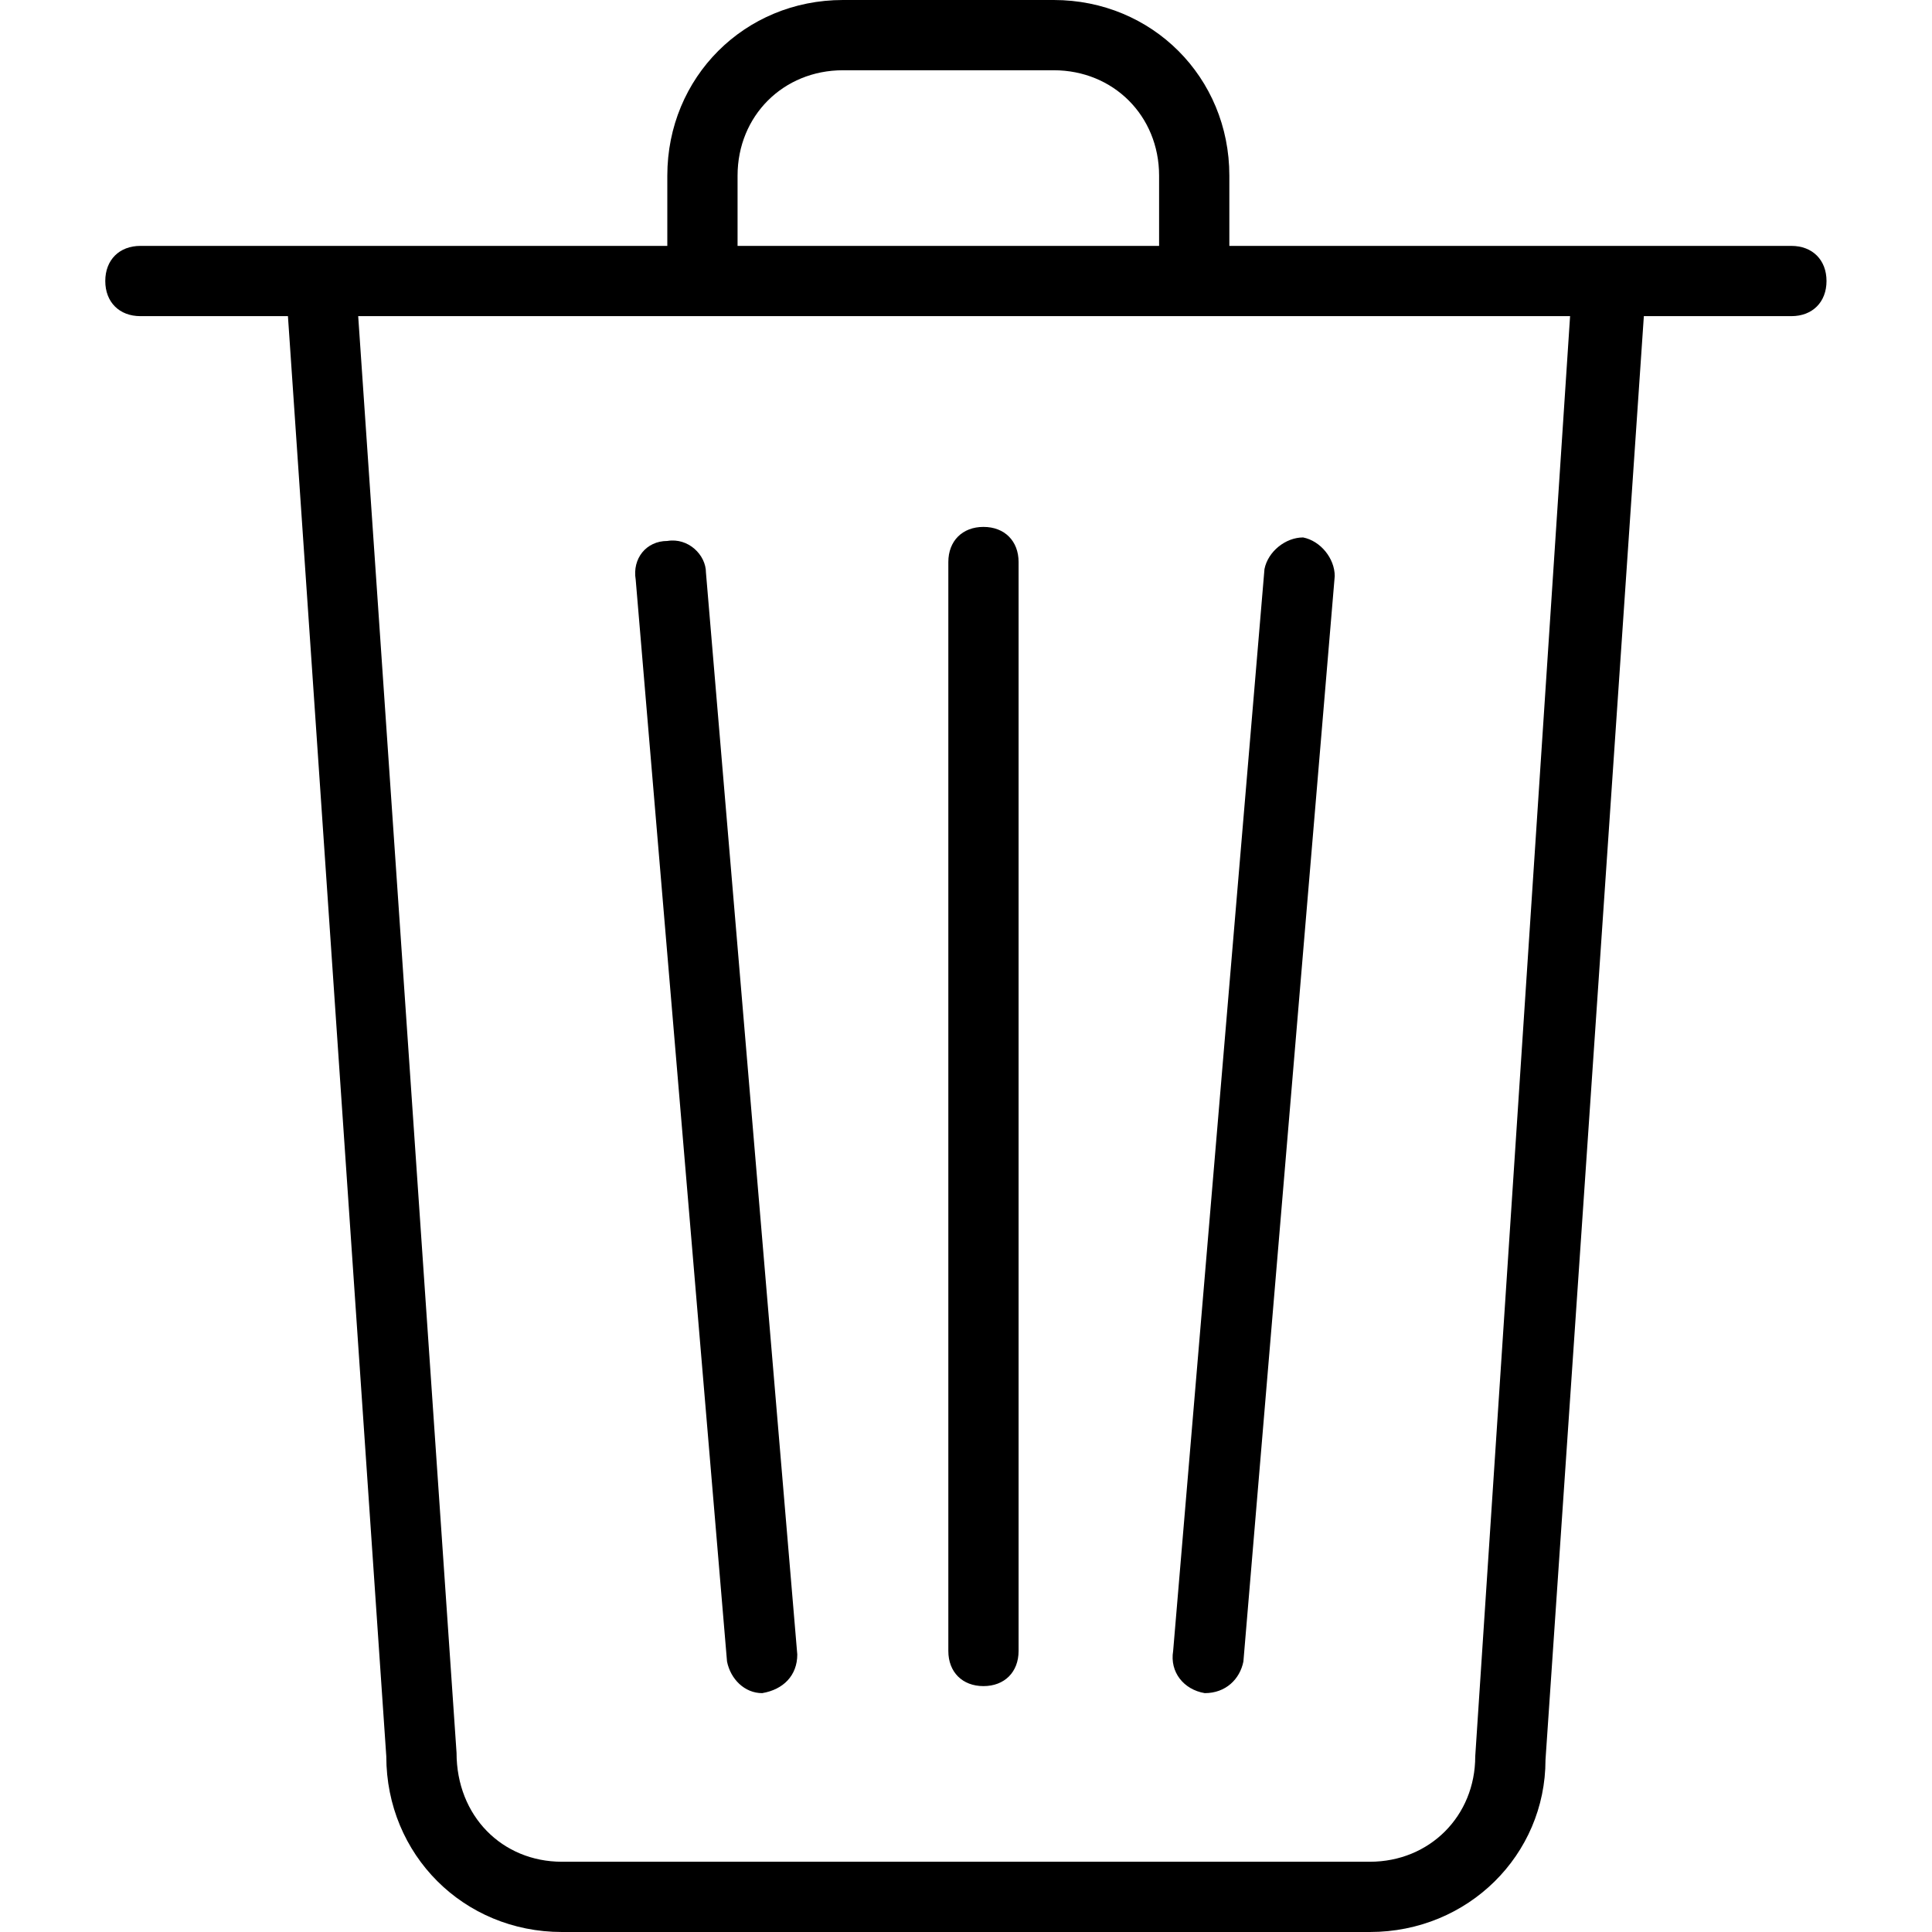 <svg
    version="1.2"
    overflow="visible"
    preserveAspectRatio="none"
    viewBox="-2.997 0 55 55"
    width="32"
    height="32"
>
    <g>
        <g>
            <path
                d="M48,7H32V5c0-2.8-2.2-5-5-5h-6c-2.8,0-5,2.2-5,5v2H1C0.4,7,0,7.4,0,8c0,0.6,0.4,1,1,1h4.2L8,50c0,2.8,2.2,5,5,5h23    c2.8,0,5-2.2,5-4.9L43.8,9H48c0.6,0,1-0.4,1-1C49,7.4,48.6,7,48,7z M18,5c0-1.7,1.3-3,3-3h6c1.7,0,3,1.3,3,3v2H18V5z M39,50    c0,1.7-1.3,3-3,3H13c-1.7,0-3-1.3-3-3.1L7.2,9h34.5L39,50z M18.7,48.2C18.8,48.2,18.8,48.2,18.7,48.2c0.6-0.1,1-0.5,1-1.1    l-2.6-30.8c0-0.5-0.5-1-1.1-0.9c-0.6,0-1,0.5-0.9,1.1l2.6,30.8C17.8,47.8,18.2,48.2,18.7,48.2z M31.3,48.2    C31.3,48.2,31.3,48.2,31.3,48.2c0.6,0,1-0.4,1.1-0.9L35,16.4c0-0.5-0.4-1-0.9-1.1c-0.5,0-1,0.4-1.1,0.9l-2.6,30.8    C30.3,47.6,30.7,48.1,31.3,48.2z M25,48c0.6,0,1-0.4,1-1V16c0-0.6-0.4-1-1-1c-0.6,0-1,0.4-1,1v31C24,47.6,24.4,48,25,48z"
            />
        </g>
    </g>
    <g />
</svg>
